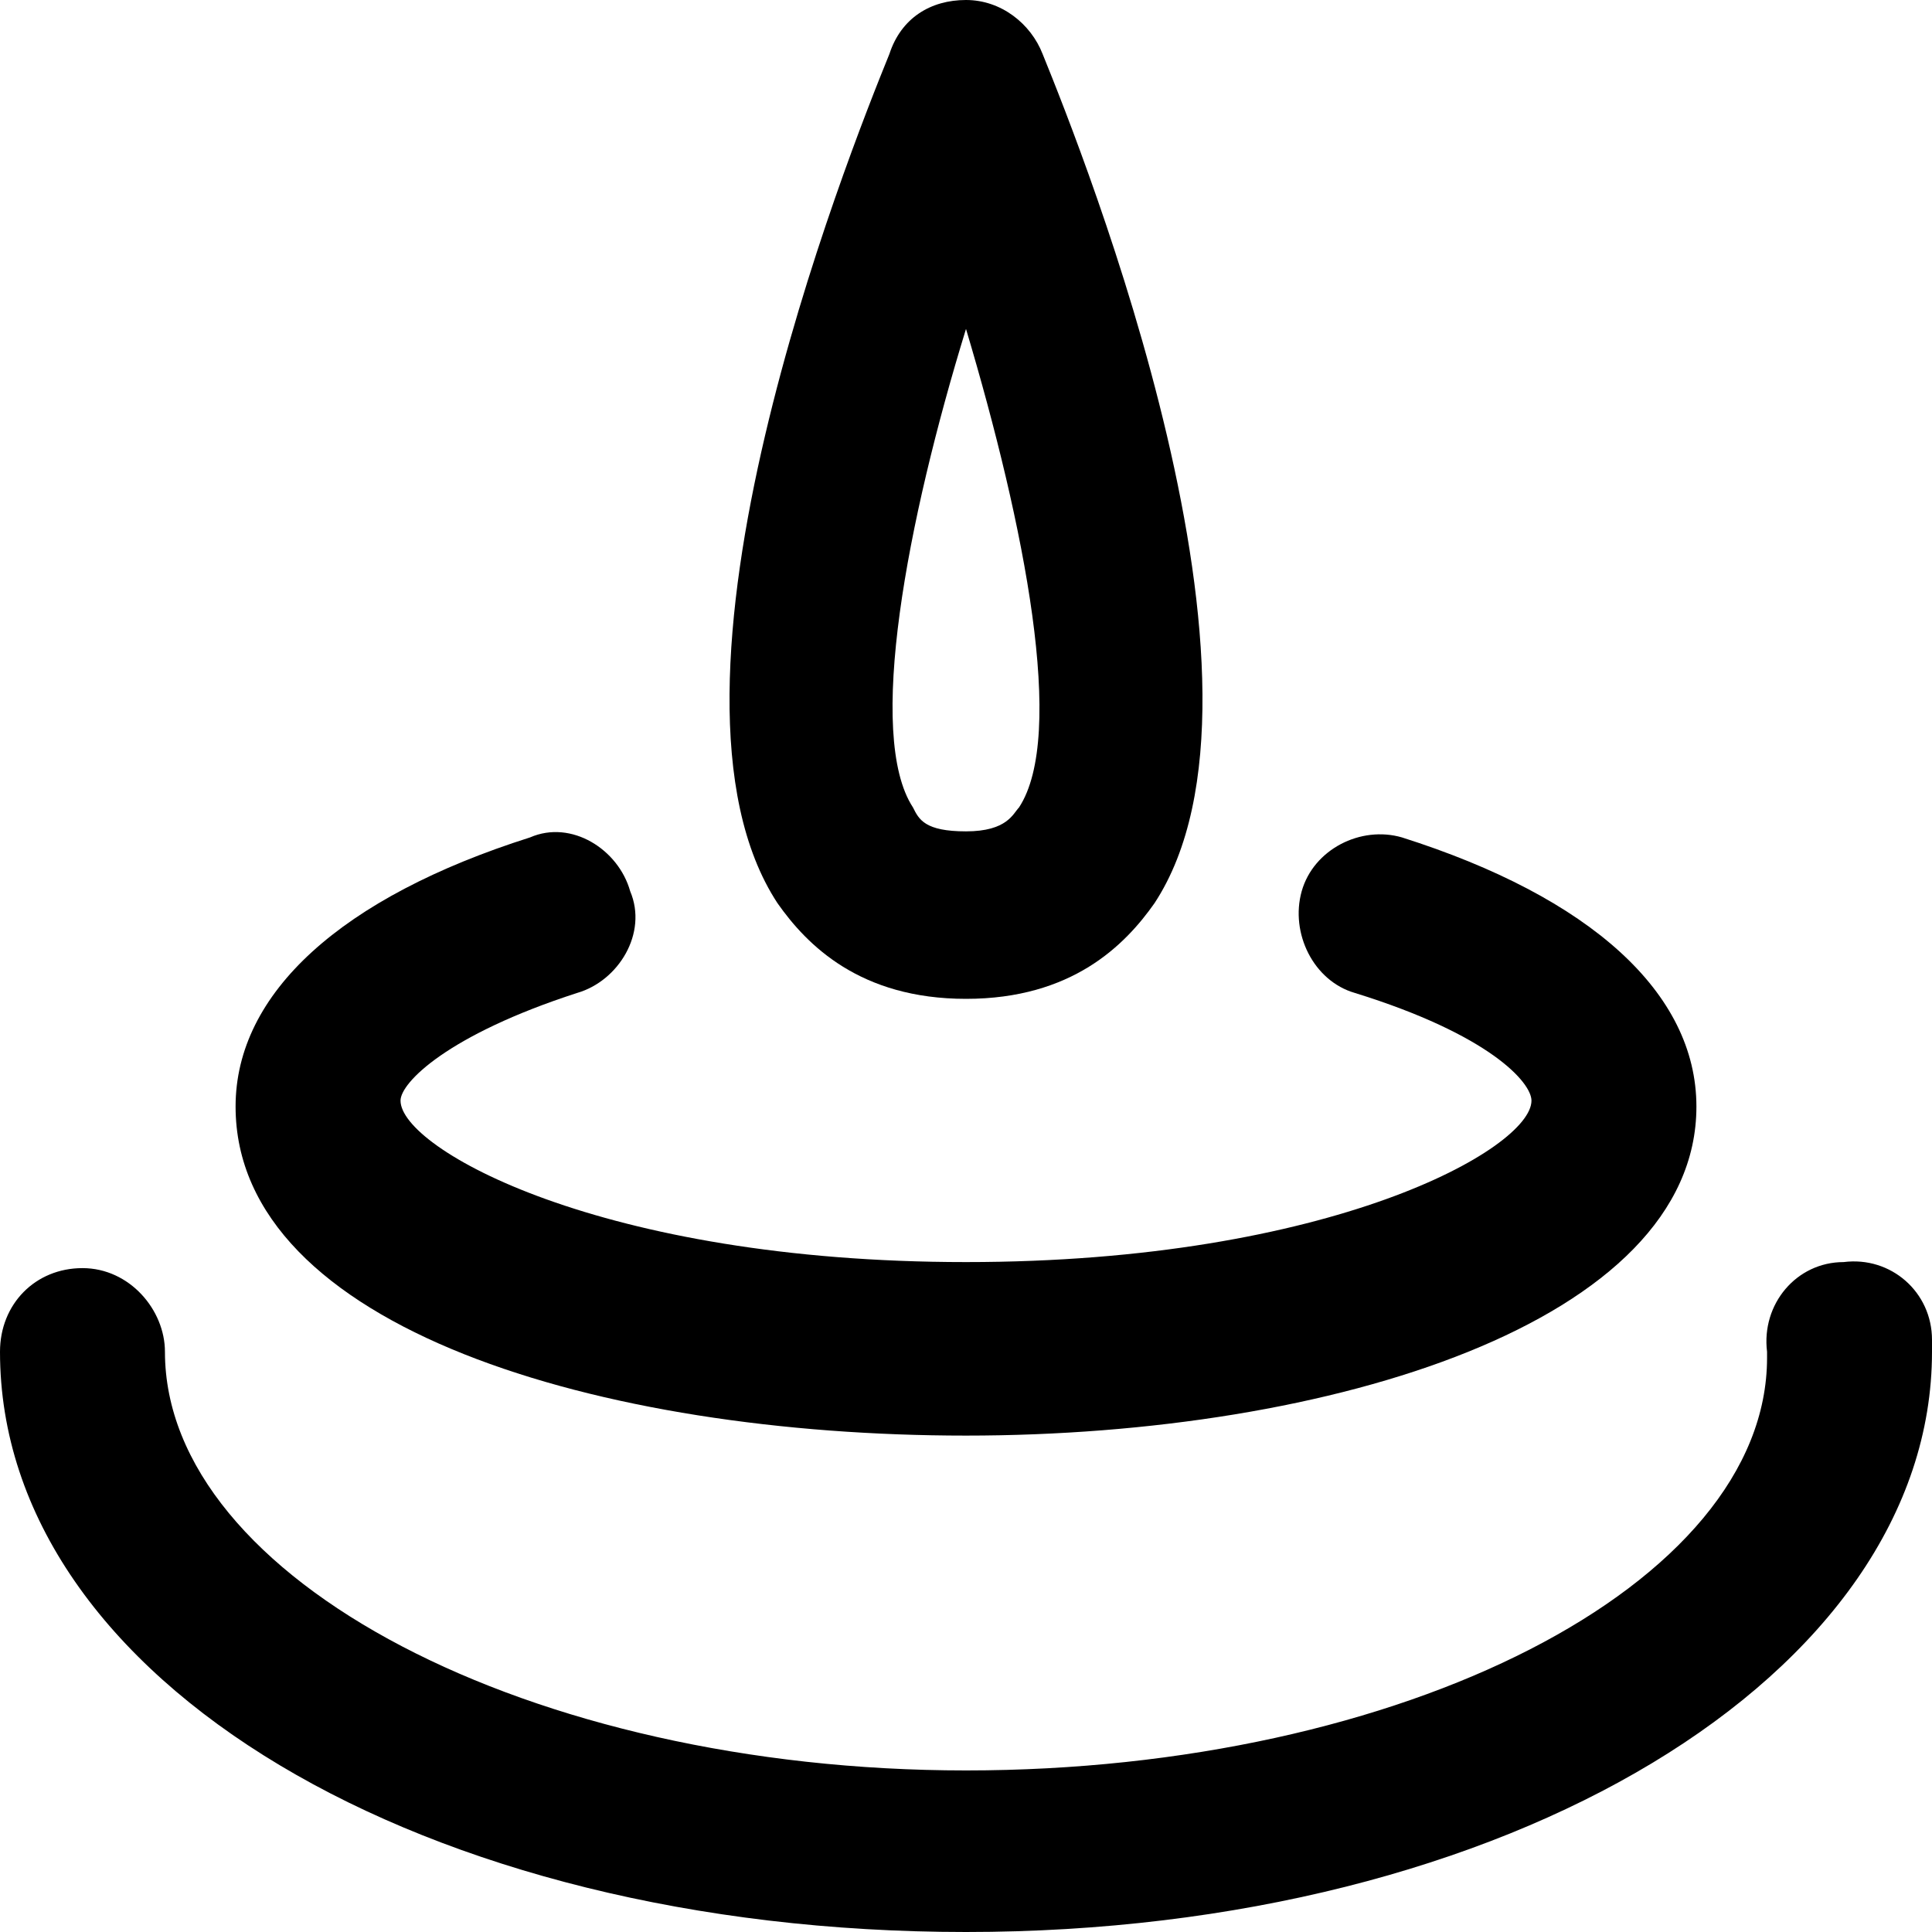 <svg width="16" height="16" viewBox="0 0 16 16" fill="none" xmlns="http://www.w3.org/2000/svg">
<rect x="0" y="0" width="16" height="16" fill="#808080" stroke="none"/>
<g clip-path="url(#clip0_1_250)">
<rect width="16" height="16" fill="white"/>
<path d="M8 8.272C8.878 8.272 9.317 7.827 9.561 7.48C10.732 5.697 8.976 1.288 8.634 0.446C8.537 0.198 8.293 0 8 0C7.707 0 7.463 0.149 7.366 0.446C7.024 1.288 5.268 5.697 6.439 7.48C6.683 7.827 7.122 8.272 8 8.272ZM8 2.724C8.488 4.359 8.829 6.093 8.439 6.687C8.39 6.737 8.342 6.885 8 6.885C7.659 6.885 7.61 6.786 7.561 6.687C7.171 6.093 7.512 4.31 8 2.724Z" fill="black"/>
<path d="M8 11.889C11.024 11.889 14.049 10.947 14.049 9.164C14.049 8.223 13.171 7.43 11.61 6.935C11.268 6.836 10.878 7.034 10.78 7.381C10.683 7.728 10.878 8.124 11.22 8.223C12.341 8.57 12.683 8.966 12.683 9.115C12.683 9.511 11.024 10.452 8 10.452C4.976 10.452 3.317 9.511 3.317 9.115C3.317 8.966 3.707 8.57 4.78 8.223C5.122 8.124 5.366 7.728 5.219 7.381C5.122 7.034 4.732 6.786 4.39 6.935C2.829 7.43 1.951 8.223 1.951 9.164C1.951 10.997 4.976 11.889 8 11.889Z" fill="black"/>
<path d="M16 11.096C16 10.7 15.659 10.402 15.268 10.452C14.878 10.452 14.585 10.799 14.634 11.195V11.245C14.634 13.127 11.61 14.662 8 14.662C4.39 14.662 1.366 13.077 1.366 11.195C1.366 10.848 1.073 10.502 0.683 10.502C0.293 10.502 0 10.799 0 11.195C0 13.919 3.512 16 8 16C12.488 16 16 13.87 16 11.195C16 11.195 16 11.146 16 11.096Z" fill="black"/>
</g>
<defs>
<clipPath id="clip0_1_250">
<rect width="16" height="16" fill="white"/>
</clipPath>
</defs>
</svg>
